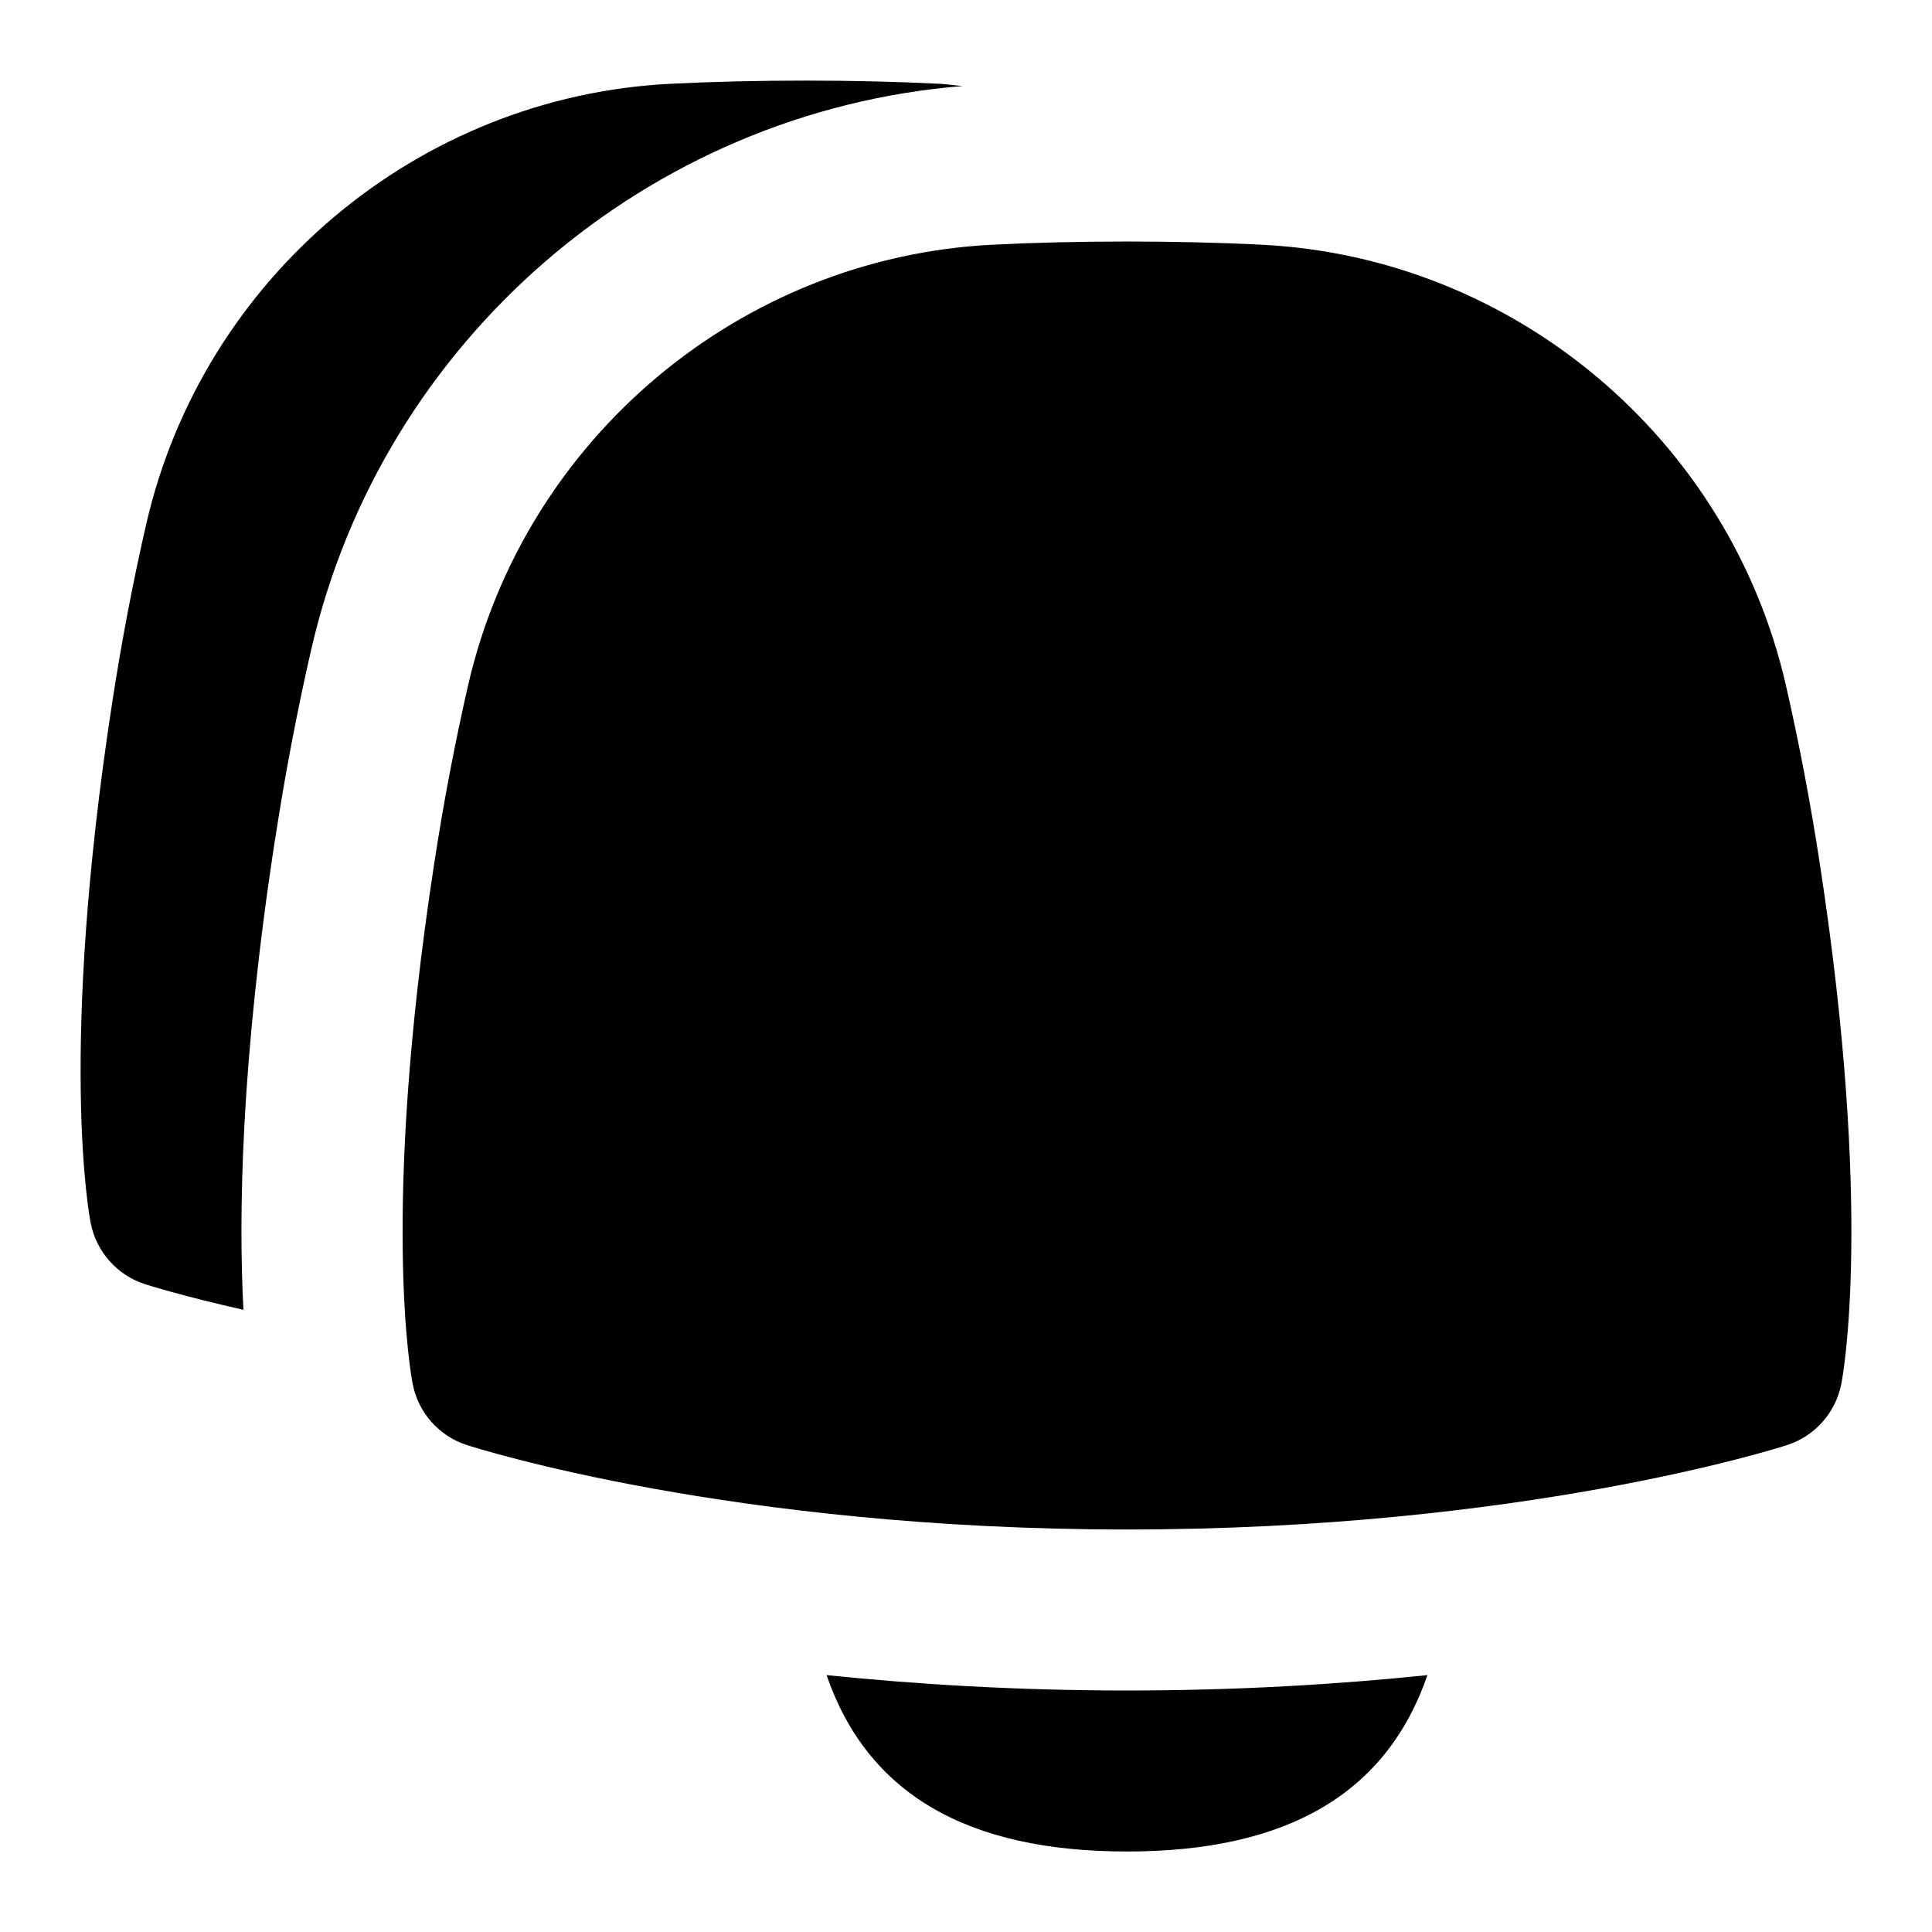<svg id="Layer_1" viewBox="0 0 24 24" xmlns="http://www.w3.org/2000/svg" data-name="Layer 1"><path d="m14 19c-4.901 0-8.067-1.006-8.2-1.049-.345-.111-.603-.4-.673-.757-.017-.084-.402-2.113.266-6.461.115-.753.257-1.5.422-2.22.703-3.065 3.38-5.315 6.511-5.473 1.044-.053 2.305-.053 3.349 0 3.131.157 5.808 2.407 6.51 5.472.165.721.307 1.468.422 2.221.668 4.348.283 6.377.266 6.461-.071.356-.328.646-.673.757-.132.043-3.298 1.049-8.2 1.049zm0 2c-1.378 0-2.629-.078-3.732-.191.506 1.468 1.737 2.191 3.732 2.191s3.226-.723 3.732-2.191c-1.103.114-2.353.191-3.732.191zm-10.583-10.57c.122-.799.273-1.594.449-2.361.882-3.846 4.187-6.685 8.091-7-.094-.008-.187-.023-.282-.028-1.045-.053-2.304-.053-3.349 0-3.131.157-5.808 2.407-6.51 5.472-.165.718-.307 1.464-.423 2.22-.668 4.349-.283 6.378-.266 6.462.071.356.329.646.673.757.033.011.467.148 1.224.319-.061-1.157-.035-3.065.392-5.84z"/></svg>